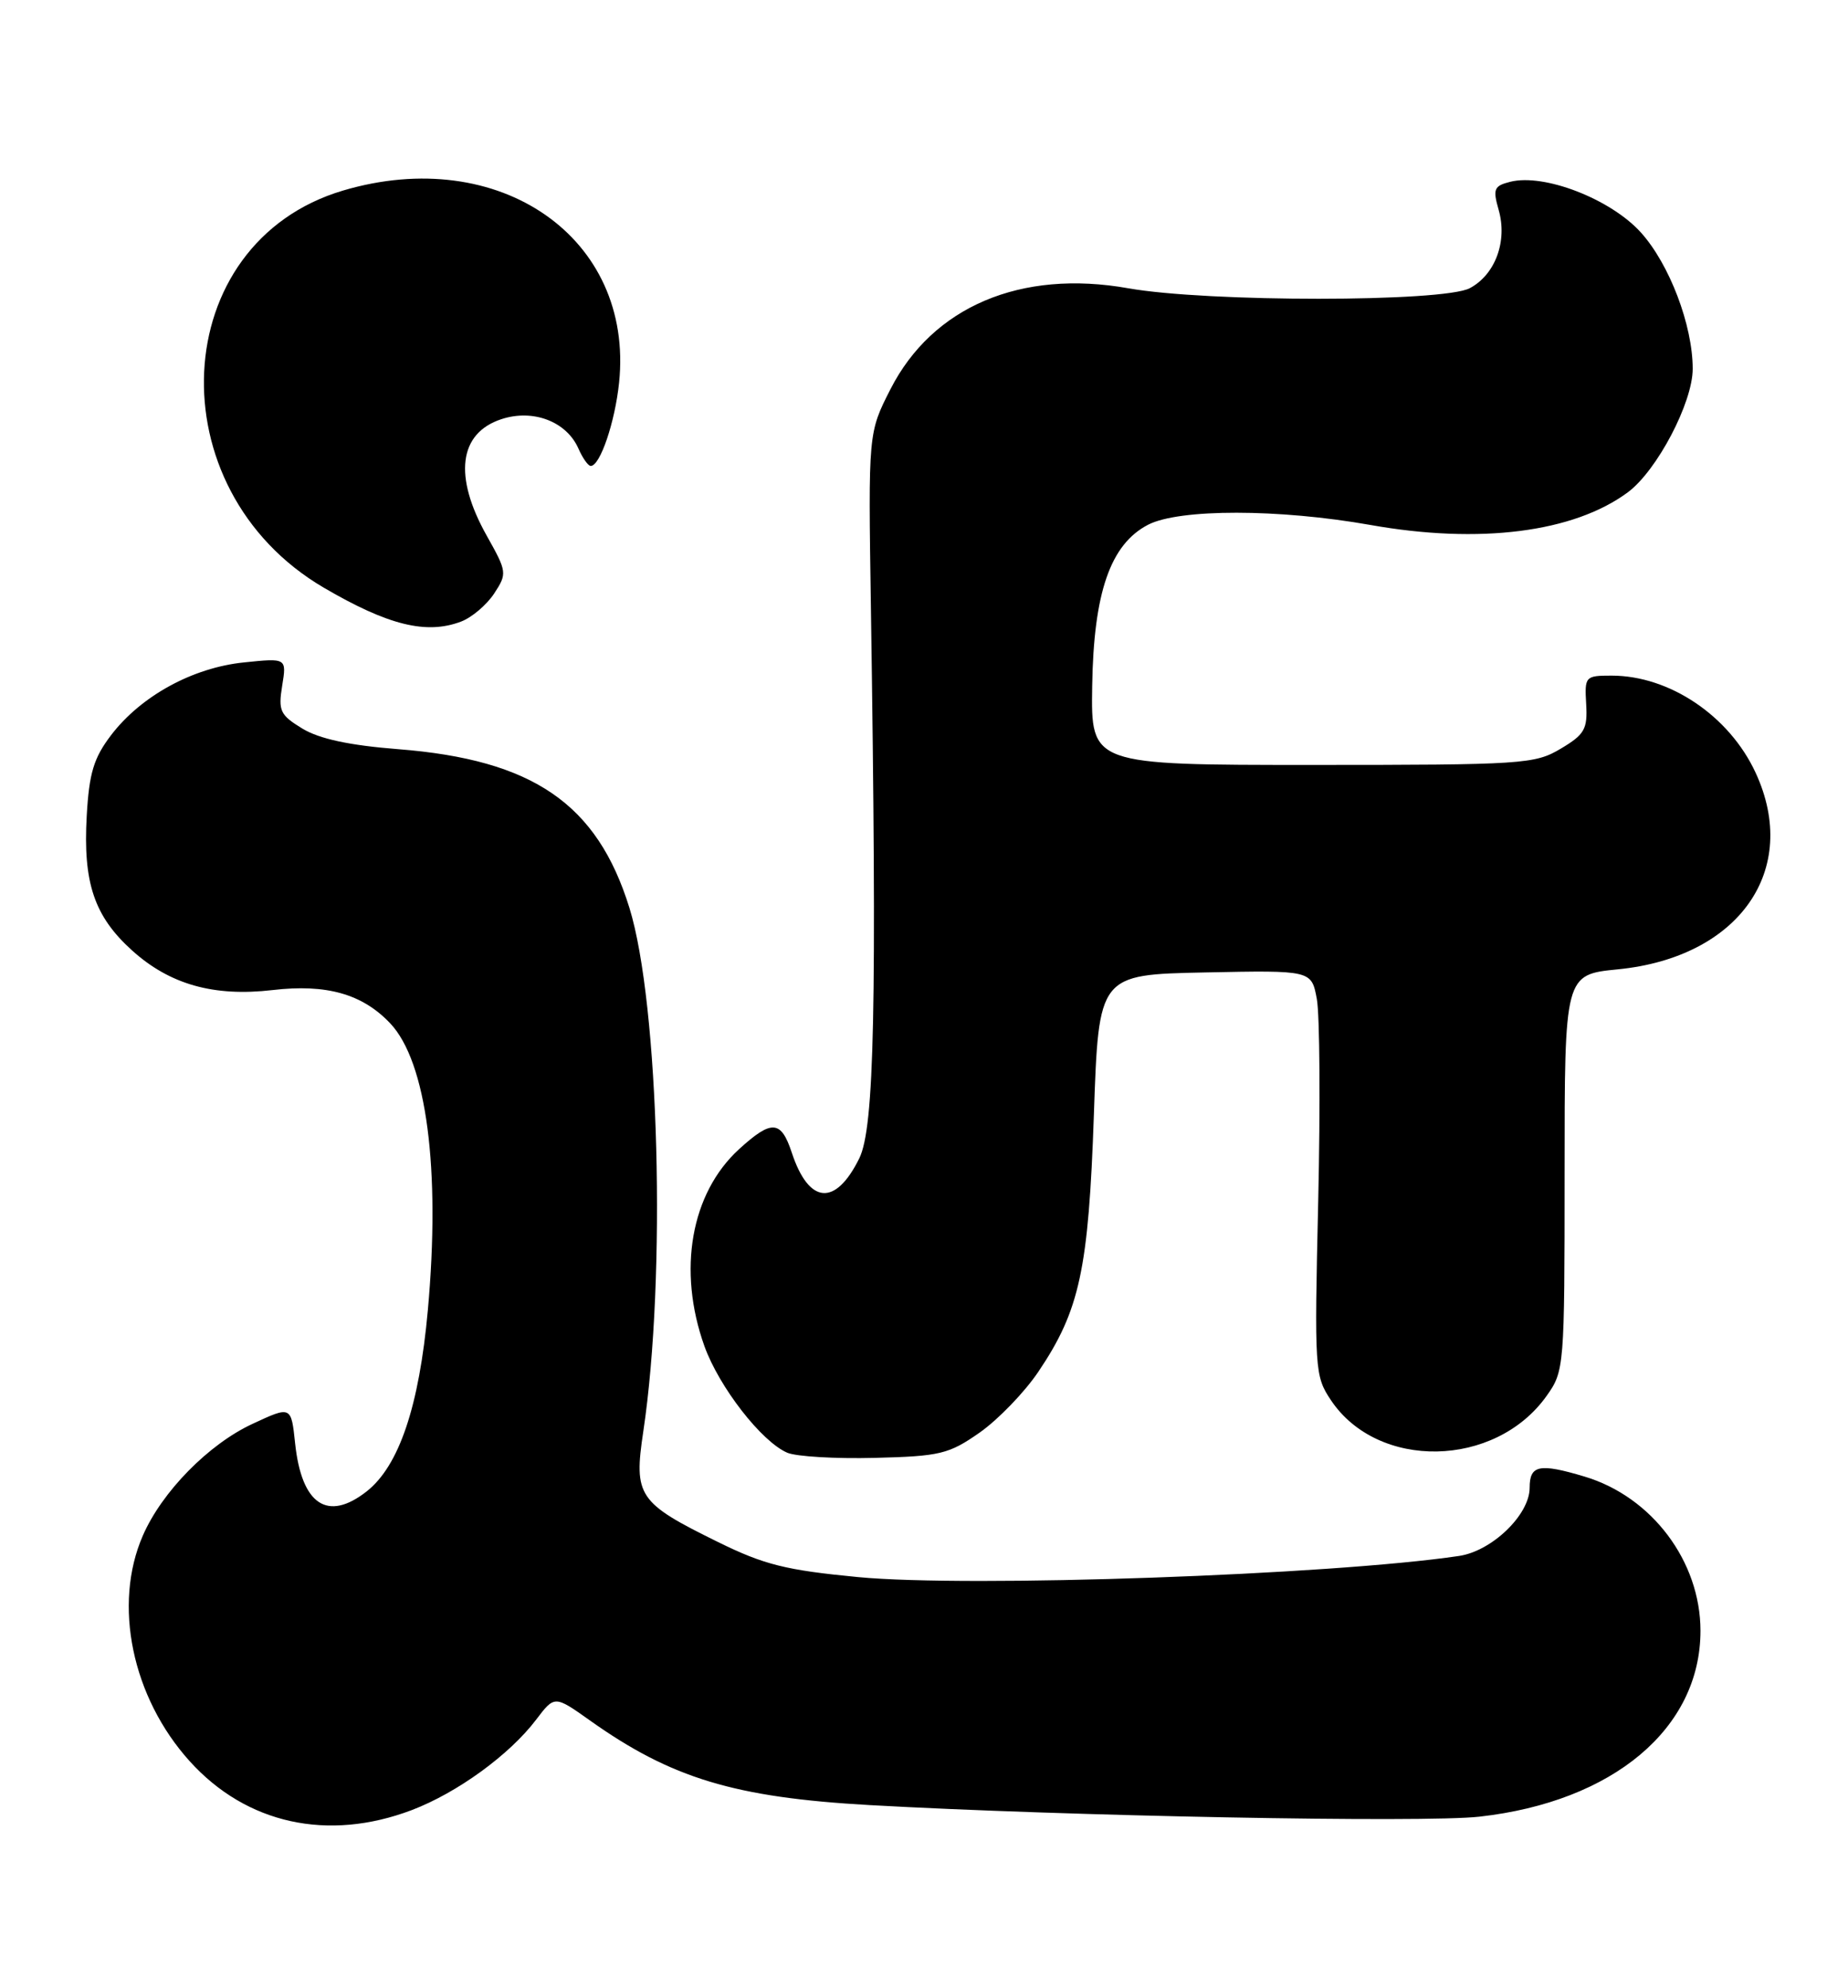 <?xml version="1.0" encoding="UTF-8" standalone="no"?>
<!DOCTYPE svg PUBLIC "-//W3C//DTD SVG 1.1//EN" "http://www.w3.org/Graphics/SVG/1.1/DTD/svg11.dtd" >
<svg xmlns="http://www.w3.org/2000/svg" xmlns:xlink="http://www.w3.org/1999/xlink" version="1.1" viewBox="0 0 238 256">
 <g >
 <path fill="currentColor"
d=" M 53.04 233.08 C 58.89 230.85 65.61 225.97 69.04 221.45 C 71.42 218.31 71.42 218.31 75.96 221.53 C 86.45 228.99 94.61 231.46 112.00 232.44 C 137.24 233.86 183.36 234.74 190.54 233.93 C 207.77 232.00 219.00 222.56 219.00 210.00 C 219.00 201.06 212.75 192.74 204.08 190.14 C 198.24 188.39 197.00 188.65 197.00 191.58 C 197.00 195.05 192.15 199.73 187.90 200.36 C 171.38 202.81 124.86 204.45 110.50 203.08 C 101.21 202.19 98.40 201.49 92.44 198.55 C 82.17 193.50 81.60 192.65 82.85 184.32 C 85.83 164.43 84.90 129.30 81.06 116.90 C 76.90 103.49 68.64 97.83 51.27 96.47 C 44.99 95.98 41.12 95.14 38.94 93.82 C 36.07 92.07 35.82 91.53 36.34 88.31 C 36.92 84.73 36.92 84.73 31.41 85.30 C 24.80 85.98 18.16 89.62 14.31 94.66 C 12.07 97.60 11.48 99.55 11.17 105.05 C 10.68 113.67 12.13 117.98 17.00 122.38 C 21.86 126.77 27.52 128.37 35.11 127.49 C 42.05 126.68 46.67 127.99 50.25 131.77 C 54.94 136.73 56.75 150.54 55.10 168.72 C 53.98 181.10 51.39 188.76 47.23 192.04 C 42.19 196.00 38.85 193.76 38.01 185.88 C 37.50 181.03 37.50 181.03 32.50 183.36 C 26.86 185.98 20.85 192.10 18.40 197.73 C 14.52 206.61 17.00 218.56 24.43 226.79 C 31.73 234.87 42.24 237.18 53.04 233.08 Z  M 126.17 184.47 C 128.55 182.80 131.96 179.27 133.74 176.62 C 139.06 168.72 140.19 163.47 140.88 143.50 C 141.50 125.50 141.50 125.50 155.20 125.22 C 168.90 124.94 168.90 124.94 169.59 128.63 C 169.97 130.66 170.05 142.39 169.77 154.70 C 169.27 176.36 169.32 177.18 171.40 180.29 C 177.44 189.34 192.55 189.05 199.17 179.77 C 201.46 176.55 201.50 176.12 201.50 151.00 C 201.50 125.50 201.50 125.50 208.37 124.82 C 223.99 123.28 231.89 112.00 226.10 99.50 C 222.72 92.19 215.02 87.00 207.56 87.00 C 204.16 87.00 204.07 87.10 204.28 90.66 C 204.47 93.89 204.08 94.58 201.00 96.41 C 197.67 98.40 196.11 98.50 169.00 98.50 C 140.50 98.50 140.50 98.50 140.66 88.35 C 140.85 76.29 143.00 70.09 147.86 67.57 C 151.87 65.50 164.72 65.51 176.50 67.60 C 190.56 70.10 202.67 68.56 209.65 63.39 C 213.40 60.60 218.00 51.85 218.00 47.49 C 218.00 41.88 215.00 34.01 211.32 29.93 C 207.43 25.63 198.88 22.31 194.50 23.41 C 192.40 23.94 192.24 24.34 193.01 27.03 C 194.16 31.06 192.58 35.36 189.29 37.11 C 185.87 38.92 155.51 38.93 145.30 37.12 C 131.48 34.66 120.10 39.49 114.68 50.12 C 111.82 55.73 111.82 55.73 112.16 78.12 C 112.94 129.68 112.62 145.21 110.66 149.17 C 107.59 155.38 104.17 155.08 101.97 148.42 C 100.59 144.23 99.38 144.15 95.18 147.98 C 88.97 153.66 87.23 163.58 90.72 173.34 C 92.62 178.62 98.09 185.66 101.40 187.07 C 102.56 187.56 107.62 187.86 112.67 187.73 C 121.06 187.52 122.20 187.25 126.17 184.47 Z  M 59.38 80.04 C 60.76 79.52 62.68 77.89 63.64 76.43 C 65.33 73.85 65.30 73.64 62.69 68.99 C 58.39 61.34 59.08 55.79 64.56 53.98 C 68.65 52.63 72.95 54.27 74.49 57.75 C 75.03 58.99 75.75 60.00 76.08 60.00 C 77.29 60.00 79.20 54.37 79.73 49.28 C 81.67 30.62 64.32 18.56 44.17 24.54 C 21.52 31.27 19.98 62.94 41.69 75.67 C 49.98 80.52 54.91 81.74 59.38 80.04 Z "/>
</g>
</svg>